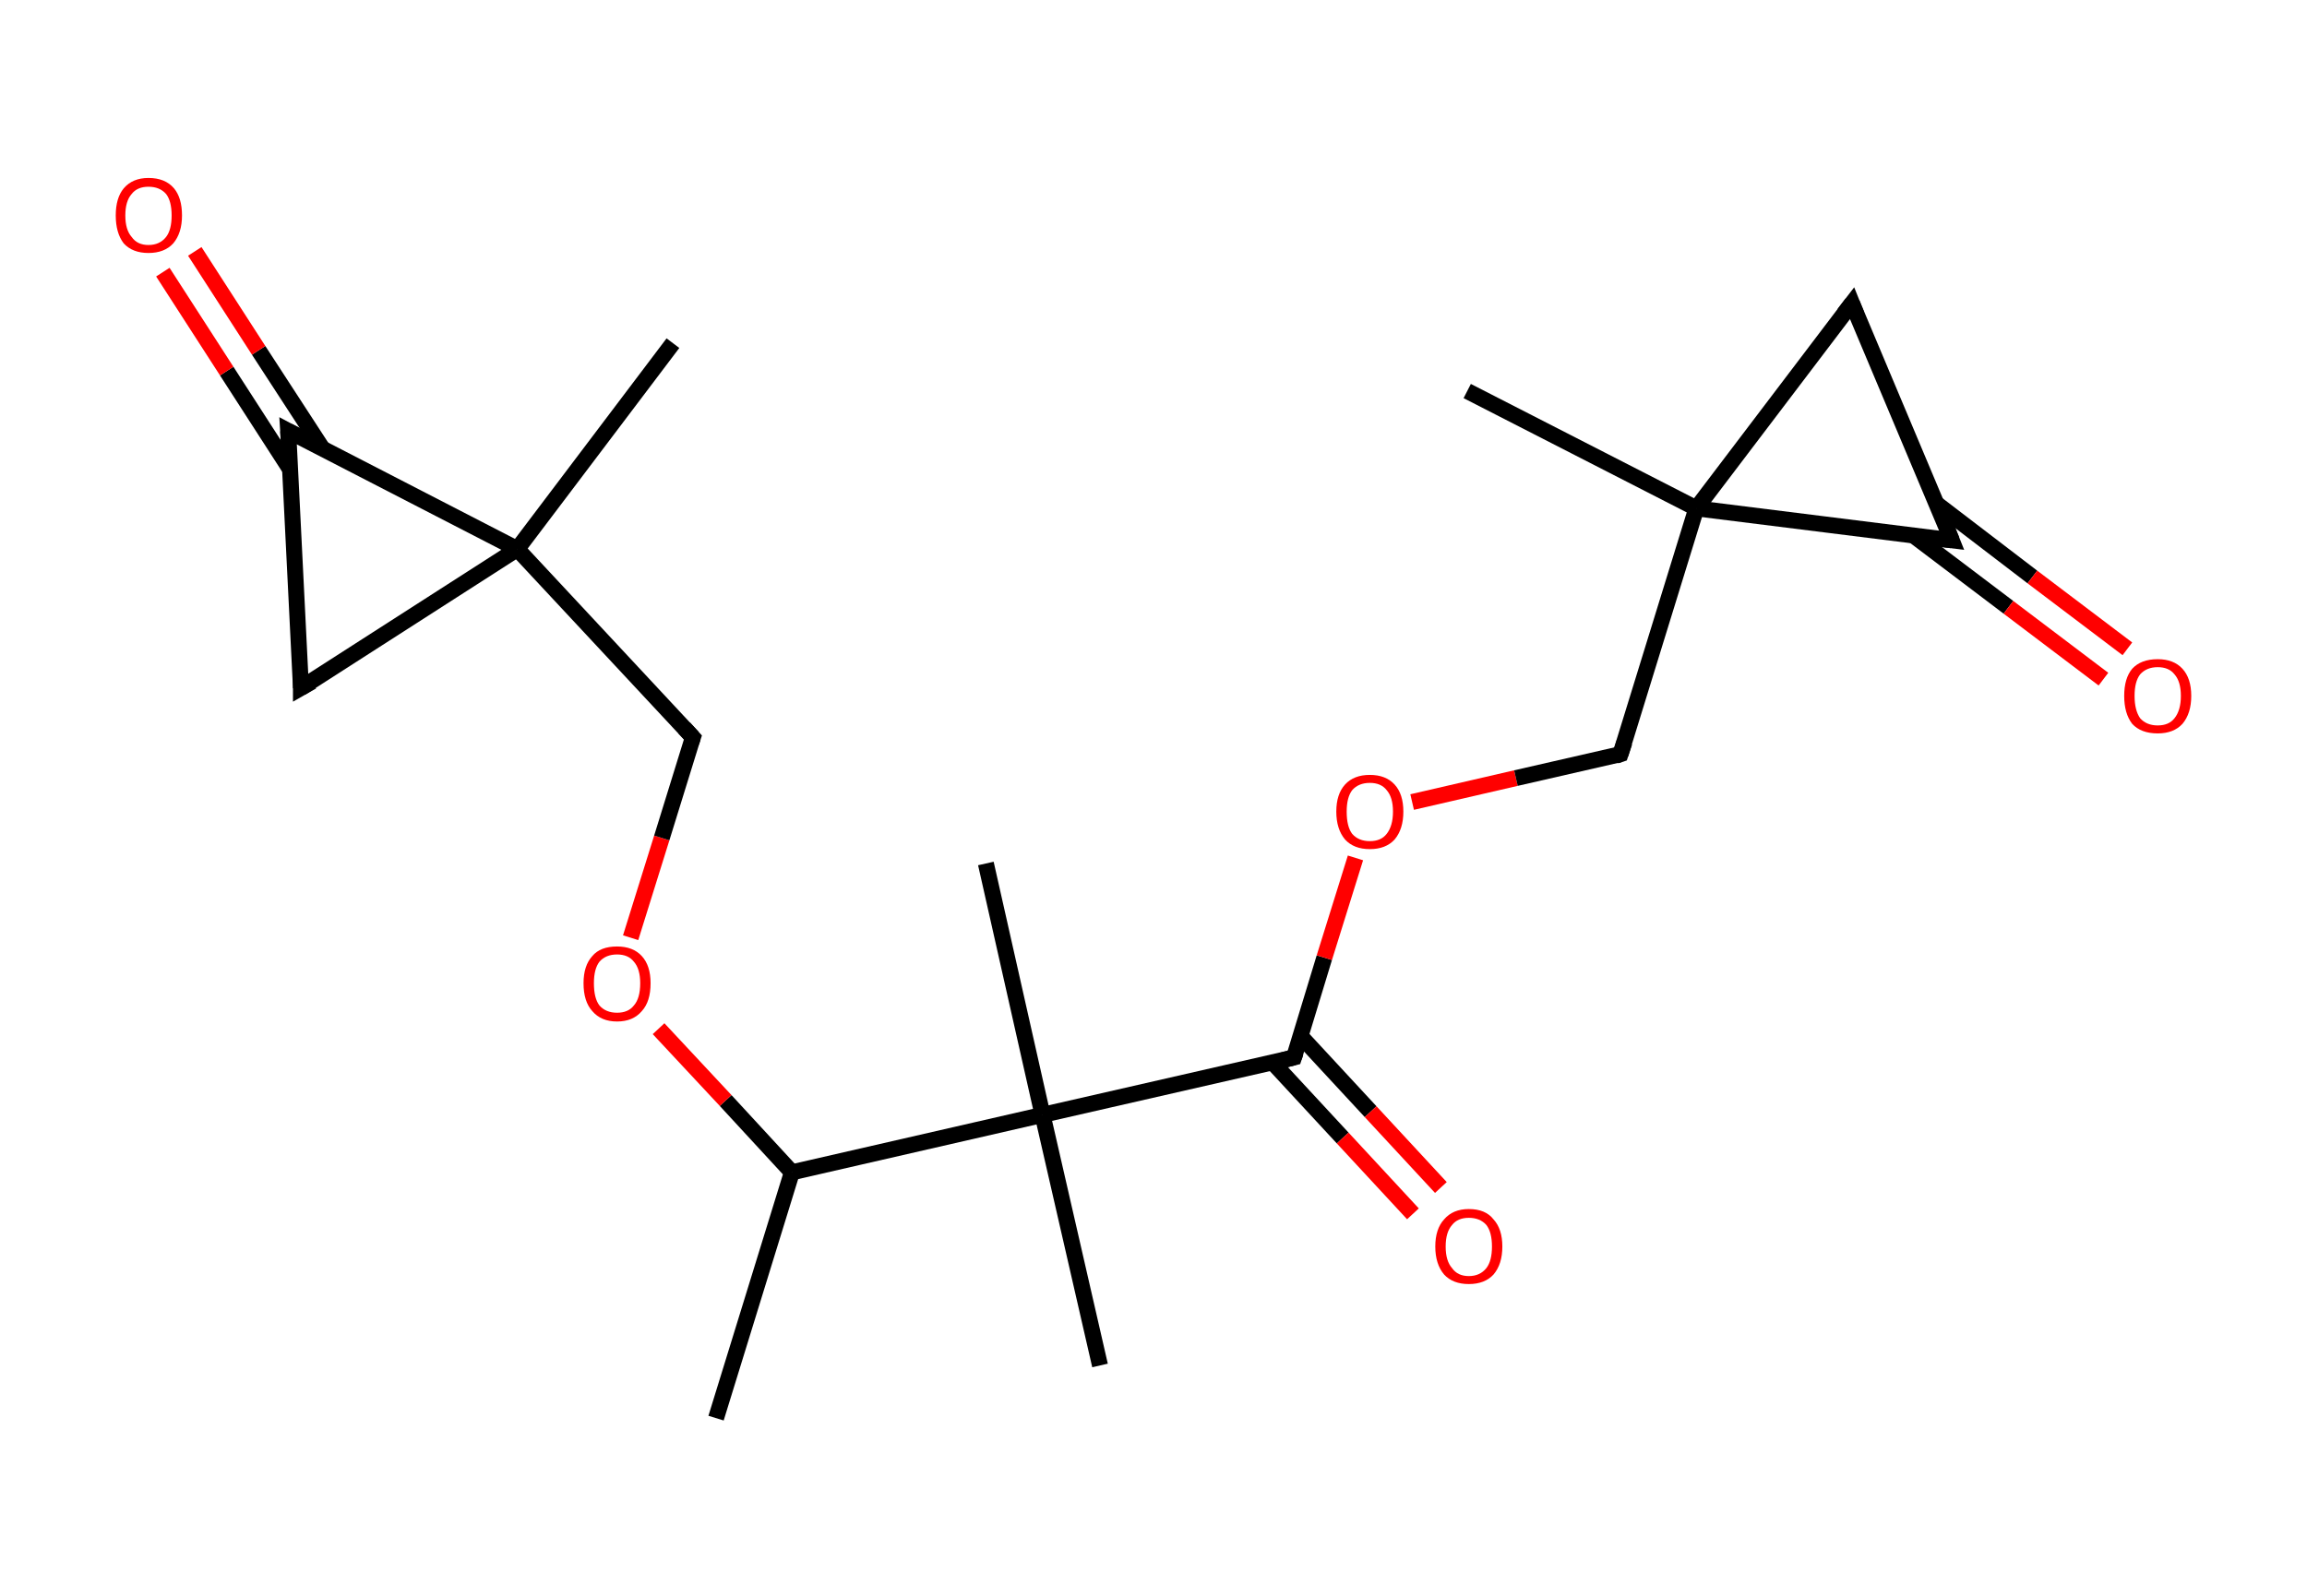<?xml version='1.0' encoding='ASCII' standalone='yes'?>
<svg xmlns="http://www.w3.org/2000/svg" xmlns:rdkit="http://www.rdkit.org/xml" xmlns:xlink="http://www.w3.org/1999/xlink" version="1.1" baseProfile="full" xml:space="preserve" width="289px" height="200px" viewBox="0 0 289 200">
<!-- END OF HEADER -->
<rect style="opacity:1.0;fill:#FFFFFF;stroke:none" width="289.0" height="200.0" x="0.0" y="0.0"> </rect>
<path class="bond-0 atom-0 atom-1" d="M 89.7,177.7 L 99.2,146.9" style="fill:none;fill-rule:evenodd;stroke:#000000;stroke-width:2.0px;stroke-linecap:butt;stroke-linejoin:miter;stroke-opacity:1"/>
<path class="bond-1 atom-1 atom-2" d="M 99.2,146.9 L 90.9,137.9" style="fill:none;fill-rule:evenodd;stroke:#000000;stroke-width:2.0px;stroke-linecap:butt;stroke-linejoin:miter;stroke-opacity:1"/>
<path class="bond-1 atom-1 atom-2" d="M 90.9,137.9 L 82.5,128.9" style="fill:none;fill-rule:evenodd;stroke:#FF0000;stroke-width:2.0px;stroke-linecap:butt;stroke-linejoin:miter;stroke-opacity:1"/>
<path class="bond-2 atom-2 atom-3" d="M 79.0,117.5 L 82.9,105.0" style="fill:none;fill-rule:evenodd;stroke:#FF0000;stroke-width:2.0px;stroke-linecap:butt;stroke-linejoin:miter;stroke-opacity:1"/>
<path class="bond-2 atom-2 atom-3" d="M 82.9,105.0 L 86.8,92.4" style="fill:none;fill-rule:evenodd;stroke:#000000;stroke-width:2.0px;stroke-linecap:butt;stroke-linejoin:miter;stroke-opacity:1"/>
<path class="bond-3 atom-3 atom-4" d="M 86.8,92.4 L 64.8,68.8" style="fill:none;fill-rule:evenodd;stroke:#000000;stroke-width:2.0px;stroke-linecap:butt;stroke-linejoin:miter;stroke-opacity:1"/>
<path class="bond-4 atom-4 atom-5" d="M 64.8,68.8 L 84.3,43.0" style="fill:none;fill-rule:evenodd;stroke:#000000;stroke-width:2.0px;stroke-linecap:butt;stroke-linejoin:miter;stroke-opacity:1"/>
<path class="bond-5 atom-4 atom-6" d="M 64.8,68.8 L 37.7,86.2" style="fill:none;fill-rule:evenodd;stroke:#000000;stroke-width:2.0px;stroke-linecap:butt;stroke-linejoin:miter;stroke-opacity:1"/>
<path class="bond-6 atom-6 atom-7" d="M 37.7,86.2 L 36.1,54.0" style="fill:none;fill-rule:evenodd;stroke:#000000;stroke-width:2.0px;stroke-linecap:butt;stroke-linejoin:miter;stroke-opacity:1"/>
<path class="bond-7 atom-7 atom-8" d="M 40.4,56.2 L 32.4,43.9" style="fill:none;fill-rule:evenodd;stroke:#000000;stroke-width:2.0px;stroke-linecap:butt;stroke-linejoin:miter;stroke-opacity:1"/>
<path class="bond-7 atom-7 atom-8" d="M 32.4,43.9 L 24.4,31.5" style="fill:none;fill-rule:evenodd;stroke:#FF0000;stroke-width:2.0px;stroke-linecap:butt;stroke-linejoin:miter;stroke-opacity:1"/>
<path class="bond-7 atom-7 atom-8" d="M 36.4,58.9 L 28.4,46.5" style="fill:none;fill-rule:evenodd;stroke:#000000;stroke-width:2.0px;stroke-linecap:butt;stroke-linejoin:miter;stroke-opacity:1"/>
<path class="bond-7 atom-7 atom-8" d="M 28.4,46.5 L 20.4,34.1" style="fill:none;fill-rule:evenodd;stroke:#FF0000;stroke-width:2.0px;stroke-linecap:butt;stroke-linejoin:miter;stroke-opacity:1"/>
<path class="bond-8 atom-1 atom-9" d="M 99.2,146.9 L 130.6,139.7" style="fill:none;fill-rule:evenodd;stroke:#000000;stroke-width:2.0px;stroke-linecap:butt;stroke-linejoin:miter;stroke-opacity:1"/>
<path class="bond-9 atom-9 atom-10" d="M 130.6,139.7 L 123.5,108.2" style="fill:none;fill-rule:evenodd;stroke:#000000;stroke-width:2.0px;stroke-linecap:butt;stroke-linejoin:miter;stroke-opacity:1"/>
<path class="bond-10 atom-9 atom-11" d="M 130.6,139.7 L 137.8,171.1" style="fill:none;fill-rule:evenodd;stroke:#000000;stroke-width:2.0px;stroke-linecap:butt;stroke-linejoin:miter;stroke-opacity:1"/>
<path class="bond-11 atom-9 atom-12" d="M 130.6,139.7 L 162.1,132.5" style="fill:none;fill-rule:evenodd;stroke:#000000;stroke-width:2.0px;stroke-linecap:butt;stroke-linejoin:miter;stroke-opacity:1"/>
<path class="bond-12 atom-12 atom-13" d="M 159.4,133.1 L 168.2,142.6" style="fill:none;fill-rule:evenodd;stroke:#000000;stroke-width:2.0px;stroke-linecap:butt;stroke-linejoin:miter;stroke-opacity:1"/>
<path class="bond-12 atom-12 atom-13" d="M 168.2,142.6 L 177.0,152.1" style="fill:none;fill-rule:evenodd;stroke:#FF0000;stroke-width:2.0px;stroke-linecap:butt;stroke-linejoin:miter;stroke-opacity:1"/>
<path class="bond-12 atom-12 atom-13" d="M 162.9,129.8 L 171.7,139.3" style="fill:none;fill-rule:evenodd;stroke:#000000;stroke-width:2.0px;stroke-linecap:butt;stroke-linejoin:miter;stroke-opacity:1"/>
<path class="bond-12 atom-12 atom-13" d="M 171.7,139.3 L 180.5,148.8" style="fill:none;fill-rule:evenodd;stroke:#FF0000;stroke-width:2.0px;stroke-linecap:butt;stroke-linejoin:miter;stroke-opacity:1"/>
<path class="bond-13 atom-12 atom-14" d="M 162.1,132.5 L 165.9,120.0" style="fill:none;fill-rule:evenodd;stroke:#000000;stroke-width:2.0px;stroke-linecap:butt;stroke-linejoin:miter;stroke-opacity:1"/>
<path class="bond-13 atom-12 atom-14" d="M 165.9,120.0 L 169.8,107.5" style="fill:none;fill-rule:evenodd;stroke:#FF0000;stroke-width:2.0px;stroke-linecap:butt;stroke-linejoin:miter;stroke-opacity:1"/>
<path class="bond-14 atom-14 atom-15" d="M 176.9,100.5 L 189.9,97.5" style="fill:none;fill-rule:evenodd;stroke:#FF0000;stroke-width:2.0px;stroke-linecap:butt;stroke-linejoin:miter;stroke-opacity:1"/>
<path class="bond-14 atom-14 atom-15" d="M 189.9,97.5 L 203.0,94.5" style="fill:none;fill-rule:evenodd;stroke:#000000;stroke-width:2.0px;stroke-linecap:butt;stroke-linejoin:miter;stroke-opacity:1"/>
<path class="bond-15 atom-15 atom-16" d="M 203.0,94.5 L 212.5,63.7" style="fill:none;fill-rule:evenodd;stroke:#000000;stroke-width:2.0px;stroke-linecap:butt;stroke-linejoin:miter;stroke-opacity:1"/>
<path class="bond-16 atom-16 atom-17" d="M 212.5,63.7 L 183.8,49.0" style="fill:none;fill-rule:evenodd;stroke:#000000;stroke-width:2.0px;stroke-linecap:butt;stroke-linejoin:miter;stroke-opacity:1"/>
<path class="bond-17 atom-16 atom-18" d="M 212.5,63.7 L 232.0,38.0" style="fill:none;fill-rule:evenodd;stroke:#000000;stroke-width:2.0px;stroke-linecap:butt;stroke-linejoin:miter;stroke-opacity:1"/>
<path class="bond-18 atom-18 atom-19" d="M 232.0,38.0 L 244.5,67.7" style="fill:none;fill-rule:evenodd;stroke:#000000;stroke-width:2.0px;stroke-linecap:butt;stroke-linejoin:miter;stroke-opacity:1"/>
<path class="bond-19 atom-19 atom-20" d="M 239.7,67.1 L 251.6,76.1" style="fill:none;fill-rule:evenodd;stroke:#000000;stroke-width:2.0px;stroke-linecap:butt;stroke-linejoin:miter;stroke-opacity:1"/>
<path class="bond-19 atom-19 atom-20" d="M 251.6,76.1 L 263.5,85.1" style="fill:none;fill-rule:evenodd;stroke:#FF0000;stroke-width:2.0px;stroke-linecap:butt;stroke-linejoin:miter;stroke-opacity:1"/>
<path class="bond-19 atom-19 atom-20" d="M 242.7,63.2 L 254.6,72.3" style="fill:none;fill-rule:evenodd;stroke:#000000;stroke-width:2.0px;stroke-linecap:butt;stroke-linejoin:miter;stroke-opacity:1"/>
<path class="bond-19 atom-19 atom-20" d="M 254.6,72.3 L 266.5,81.3" style="fill:none;fill-rule:evenodd;stroke:#FF0000;stroke-width:2.0px;stroke-linecap:butt;stroke-linejoin:miter;stroke-opacity:1"/>
<path class="bond-20 atom-7 atom-4" d="M 36.1,54.0 L 64.8,68.8" style="fill:none;fill-rule:evenodd;stroke:#000000;stroke-width:2.0px;stroke-linecap:butt;stroke-linejoin:miter;stroke-opacity:1"/>
<path class="bond-21 atom-19 atom-16" d="M 244.5,67.7 L 212.5,63.7" style="fill:none;fill-rule:evenodd;stroke:#000000;stroke-width:2.0px;stroke-linecap:butt;stroke-linejoin:miter;stroke-opacity:1"/>
<path d="M 86.6,93.0 L 86.8,92.4 L 85.7,91.2" style="fill:none;stroke:#000000;stroke-width:2.0px;stroke-linecap:butt;stroke-linejoin:miter;stroke-opacity:1;"/>
<path d="M 39.1,85.4 L 37.7,86.2 L 37.7,84.6" style="fill:none;stroke:#000000;stroke-width:2.0px;stroke-linecap:butt;stroke-linejoin:miter;stroke-opacity:1;"/>
<path d="M 36.2,55.6 L 36.1,54.0 L 37.6,54.8" style="fill:none;stroke:#000000;stroke-width:2.0px;stroke-linecap:butt;stroke-linejoin:miter;stroke-opacity:1;"/>
<path d="M 160.5,132.9 L 162.1,132.5 L 162.3,131.9" style="fill:none;stroke:#000000;stroke-width:2.0px;stroke-linecap:butt;stroke-linejoin:miter;stroke-opacity:1;"/>
<path d="M 202.4,94.7 L 203.0,94.5 L 203.5,93.0" style="fill:none;stroke:#000000;stroke-width:2.0px;stroke-linecap:butt;stroke-linejoin:miter;stroke-opacity:1;"/>
<path d="M 231.0,39.3 L 232.0,38.0 L 232.6,39.5" style="fill:none;stroke:#000000;stroke-width:2.0px;stroke-linecap:butt;stroke-linejoin:miter;stroke-opacity:1;"/>
<path d="M 243.9,66.2 L 244.5,67.7 L 242.9,67.5" style="fill:none;stroke:#000000;stroke-width:2.0px;stroke-linecap:butt;stroke-linejoin:miter;stroke-opacity:1;"/>
<path class="atom-2" d="M 73.1 123.2 Q 73.1 121.0, 74.2 119.8 Q 75.2 118.6, 77.3 118.6 Q 79.3 118.6, 80.4 119.8 Q 81.5 121.0, 81.5 123.2 Q 81.5 125.5, 80.4 126.7 Q 79.3 128.0, 77.3 128.0 Q 75.3 128.0, 74.2 126.7 Q 73.1 125.5, 73.1 123.2 M 77.3 126.9 Q 78.7 126.9, 79.4 126.0 Q 80.2 125.1, 80.2 123.2 Q 80.2 121.4, 79.4 120.5 Q 78.7 119.6, 77.3 119.6 Q 75.9 119.6, 75.1 120.5 Q 74.4 121.4, 74.4 123.2 Q 74.4 125.1, 75.1 126.0 Q 75.9 126.9, 77.3 126.9 " fill="#FF0000"/>
<path class="atom-8" d="M 14.5 27.0 Q 14.5 24.8, 15.5 23.6 Q 16.6 22.3, 18.6 22.3 Q 20.7 22.3, 21.8 23.6 Q 22.8 24.8, 22.8 27.0 Q 22.8 29.2, 21.7 30.5 Q 20.6 31.7, 18.6 31.7 Q 16.6 31.7, 15.5 30.5 Q 14.5 29.2, 14.5 27.0 M 18.6 30.7 Q 20.0 30.7, 20.8 29.7 Q 21.5 28.8, 21.5 27.0 Q 21.5 25.2, 20.8 24.3 Q 20.0 23.4, 18.6 23.4 Q 17.2 23.4, 16.5 24.3 Q 15.7 25.2, 15.7 27.0 Q 15.7 28.8, 16.5 29.7 Q 17.2 30.7, 18.6 30.7 " fill="#FF0000"/>
<path class="atom-13" d="M 179.8 156.2 Q 179.8 154.0, 180.9 152.8 Q 182.0 151.5, 184.0 151.5 Q 186.1 151.5, 187.1 152.8 Q 188.2 154.0, 188.2 156.2 Q 188.2 158.4, 187.1 159.7 Q 186.0 160.9, 184.0 160.9 Q 182.0 160.9, 180.9 159.7 Q 179.8 158.4, 179.8 156.2 M 184.0 159.9 Q 185.4 159.9, 186.2 158.9 Q 186.9 158.0, 186.9 156.2 Q 186.9 154.4, 186.2 153.5 Q 185.4 152.6, 184.0 152.6 Q 182.6 152.6, 181.9 153.5 Q 181.1 154.4, 181.1 156.2 Q 181.1 158.0, 181.9 158.9 Q 182.6 159.9, 184.0 159.9 " fill="#FF0000"/>
<path class="atom-14" d="M 167.4 101.7 Q 167.4 99.5, 168.5 98.3 Q 169.6 97.1, 171.6 97.1 Q 173.6 97.1, 174.7 98.3 Q 175.8 99.5, 175.8 101.7 Q 175.8 103.9, 174.7 105.2 Q 173.6 106.4, 171.6 106.4 Q 169.6 106.4, 168.5 105.2 Q 167.4 103.9, 167.4 101.7 M 171.6 105.4 Q 173.0 105.4, 173.7 104.5 Q 174.5 103.5, 174.5 101.7 Q 174.5 99.9, 173.7 99.0 Q 173.0 98.1, 171.6 98.1 Q 170.2 98.1, 169.4 99.0 Q 168.7 99.9, 168.7 101.7 Q 168.7 103.6, 169.4 104.5 Q 170.2 105.4, 171.6 105.4 " fill="#FF0000"/>
<path class="atom-20" d="M 266.1 87.2 Q 266.1 85.0, 267.1 83.8 Q 268.2 82.6, 270.3 82.6 Q 272.3 82.6, 273.4 83.8 Q 274.5 85.0, 274.5 87.2 Q 274.5 89.4, 273.4 90.7 Q 272.3 91.9, 270.3 91.9 Q 268.2 91.9, 267.1 90.7 Q 266.1 89.4, 266.1 87.2 M 270.3 90.9 Q 271.7 90.9, 272.4 90.0 Q 273.2 89.0, 273.2 87.2 Q 273.2 85.4, 272.4 84.5 Q 271.7 83.6, 270.3 83.6 Q 268.9 83.6, 268.1 84.5 Q 267.4 85.4, 267.4 87.2 Q 267.4 89.0, 268.1 90.0 Q 268.9 90.9, 270.3 90.9 " fill="#FF0000"/>
</svg>
